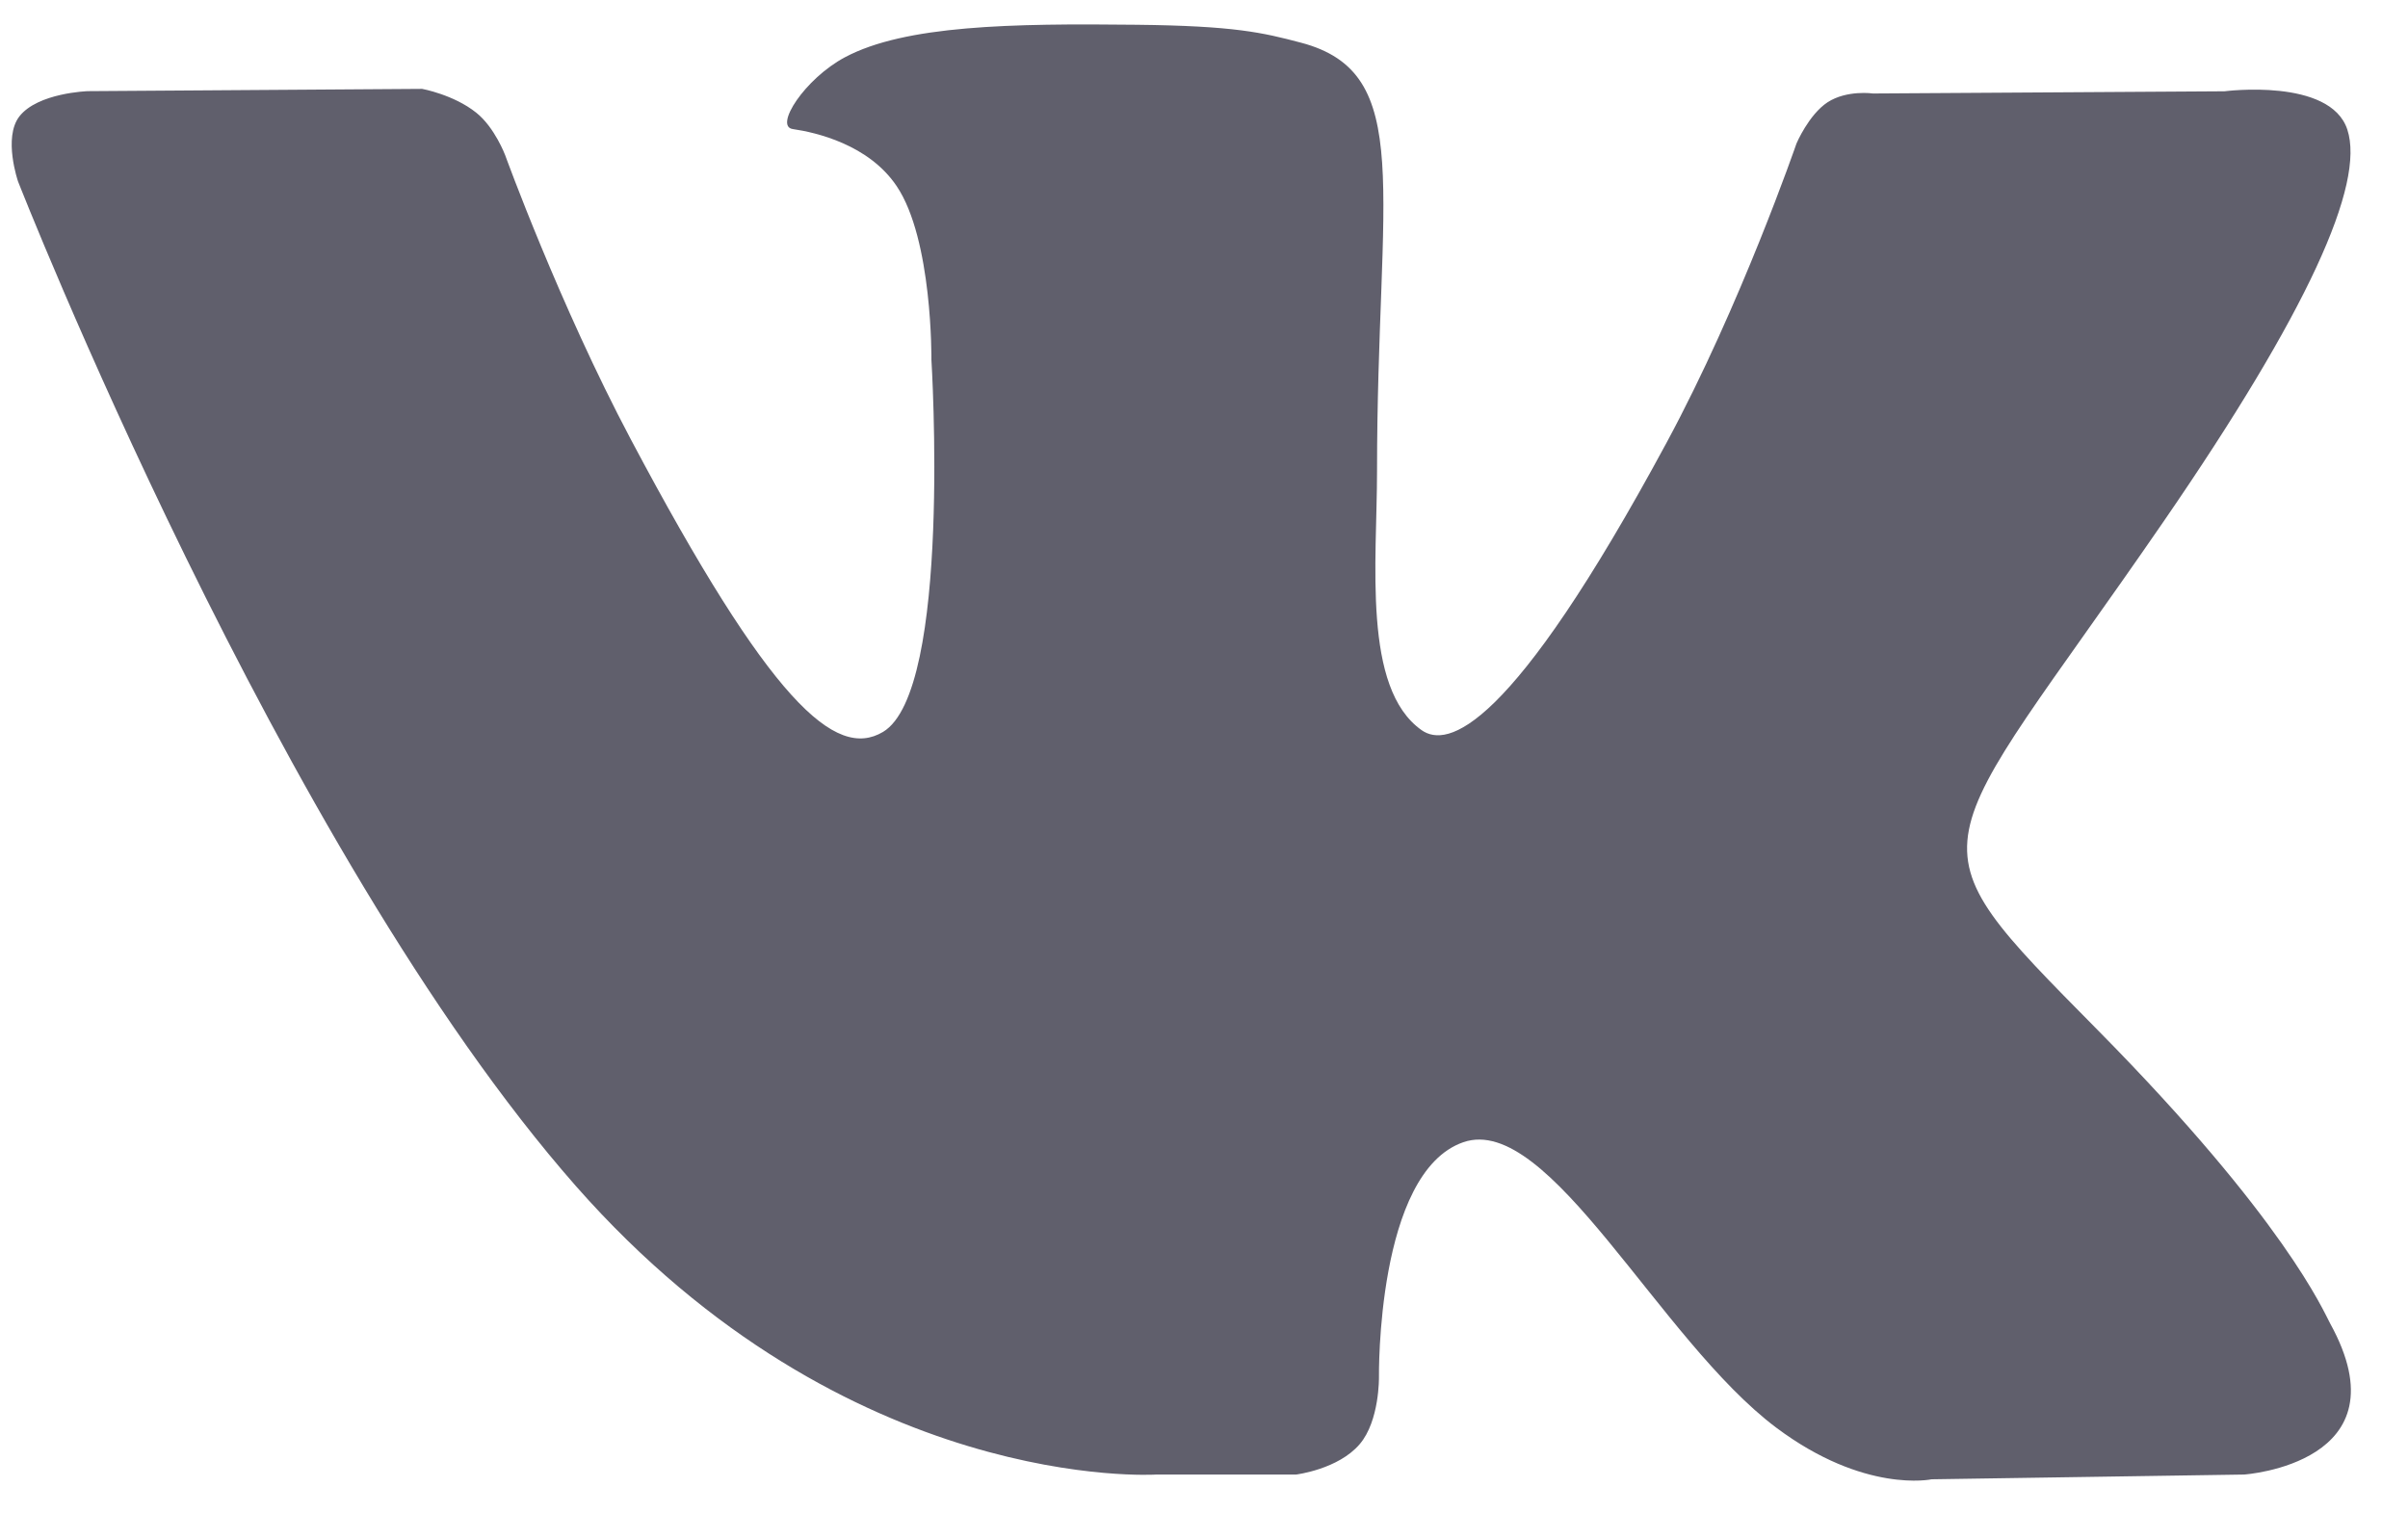 <svg width="35" height="22" viewBox="0 0 35 22" fill="none" xmlns="http://www.w3.org/2000/svg">
<path d="M33.867 19.236C33.776 19.069 33.21 17.729 30.49 14.974C27.642 12.089 28.025 12.558 31.455 7.57C33.544 4.532 34.379 2.676 34.118 1.883C33.869 1.127 32.333 1.327 32.333 1.327L27.224 1.359C27.224 1.359 26.845 1.304 26.563 1.487C26.289 1.668 26.112 2.085 26.112 2.085C26.112 2.085 25.302 4.437 24.223 6.436C21.947 10.654 21.035 10.876 20.663 10.614C19.798 10.005 20.015 8.161 20.015 6.853C20.015 2.765 20.582 1.06 18.908 0.62C18.351 0.473 17.943 0.376 16.521 0.36C14.698 0.339 13.153 0.367 12.28 0.833C11.697 1.144 11.249 1.837 11.523 1.876C11.861 1.925 12.626 2.101 13.032 2.704C13.557 3.481 13.538 5.23 13.538 5.23C13.538 5.23 13.839 10.042 12.834 10.64C12.143 11.05 11.198 10.213 9.168 6.385C8.129 4.425 7.343 2.257 7.343 2.257C7.343 2.257 7.192 1.853 6.922 1.638C6.595 1.376 6.136 1.292 6.136 1.292L1.278 1.325C1.278 1.325 0.549 1.348 0.281 1.693C0.043 2.002 0.262 2.637 0.262 2.637C0.262 2.637 4.066 12.347 8.371 17.242C12.322 21.729 16.806 21.435 16.806 21.435H18.838C18.838 21.435 19.452 21.36 19.764 20.992C20.053 20.653 20.043 20.018 20.043 20.018C20.043 20.018 20.002 17.043 21.269 16.604C22.516 16.173 24.119 19.48 25.817 20.753C27.1 21.715 28.076 21.504 28.076 21.504L32.617 21.435C32.617 21.435 34.993 21.275 33.867 19.236Z" fill="#605F6C"/>
</svg>
